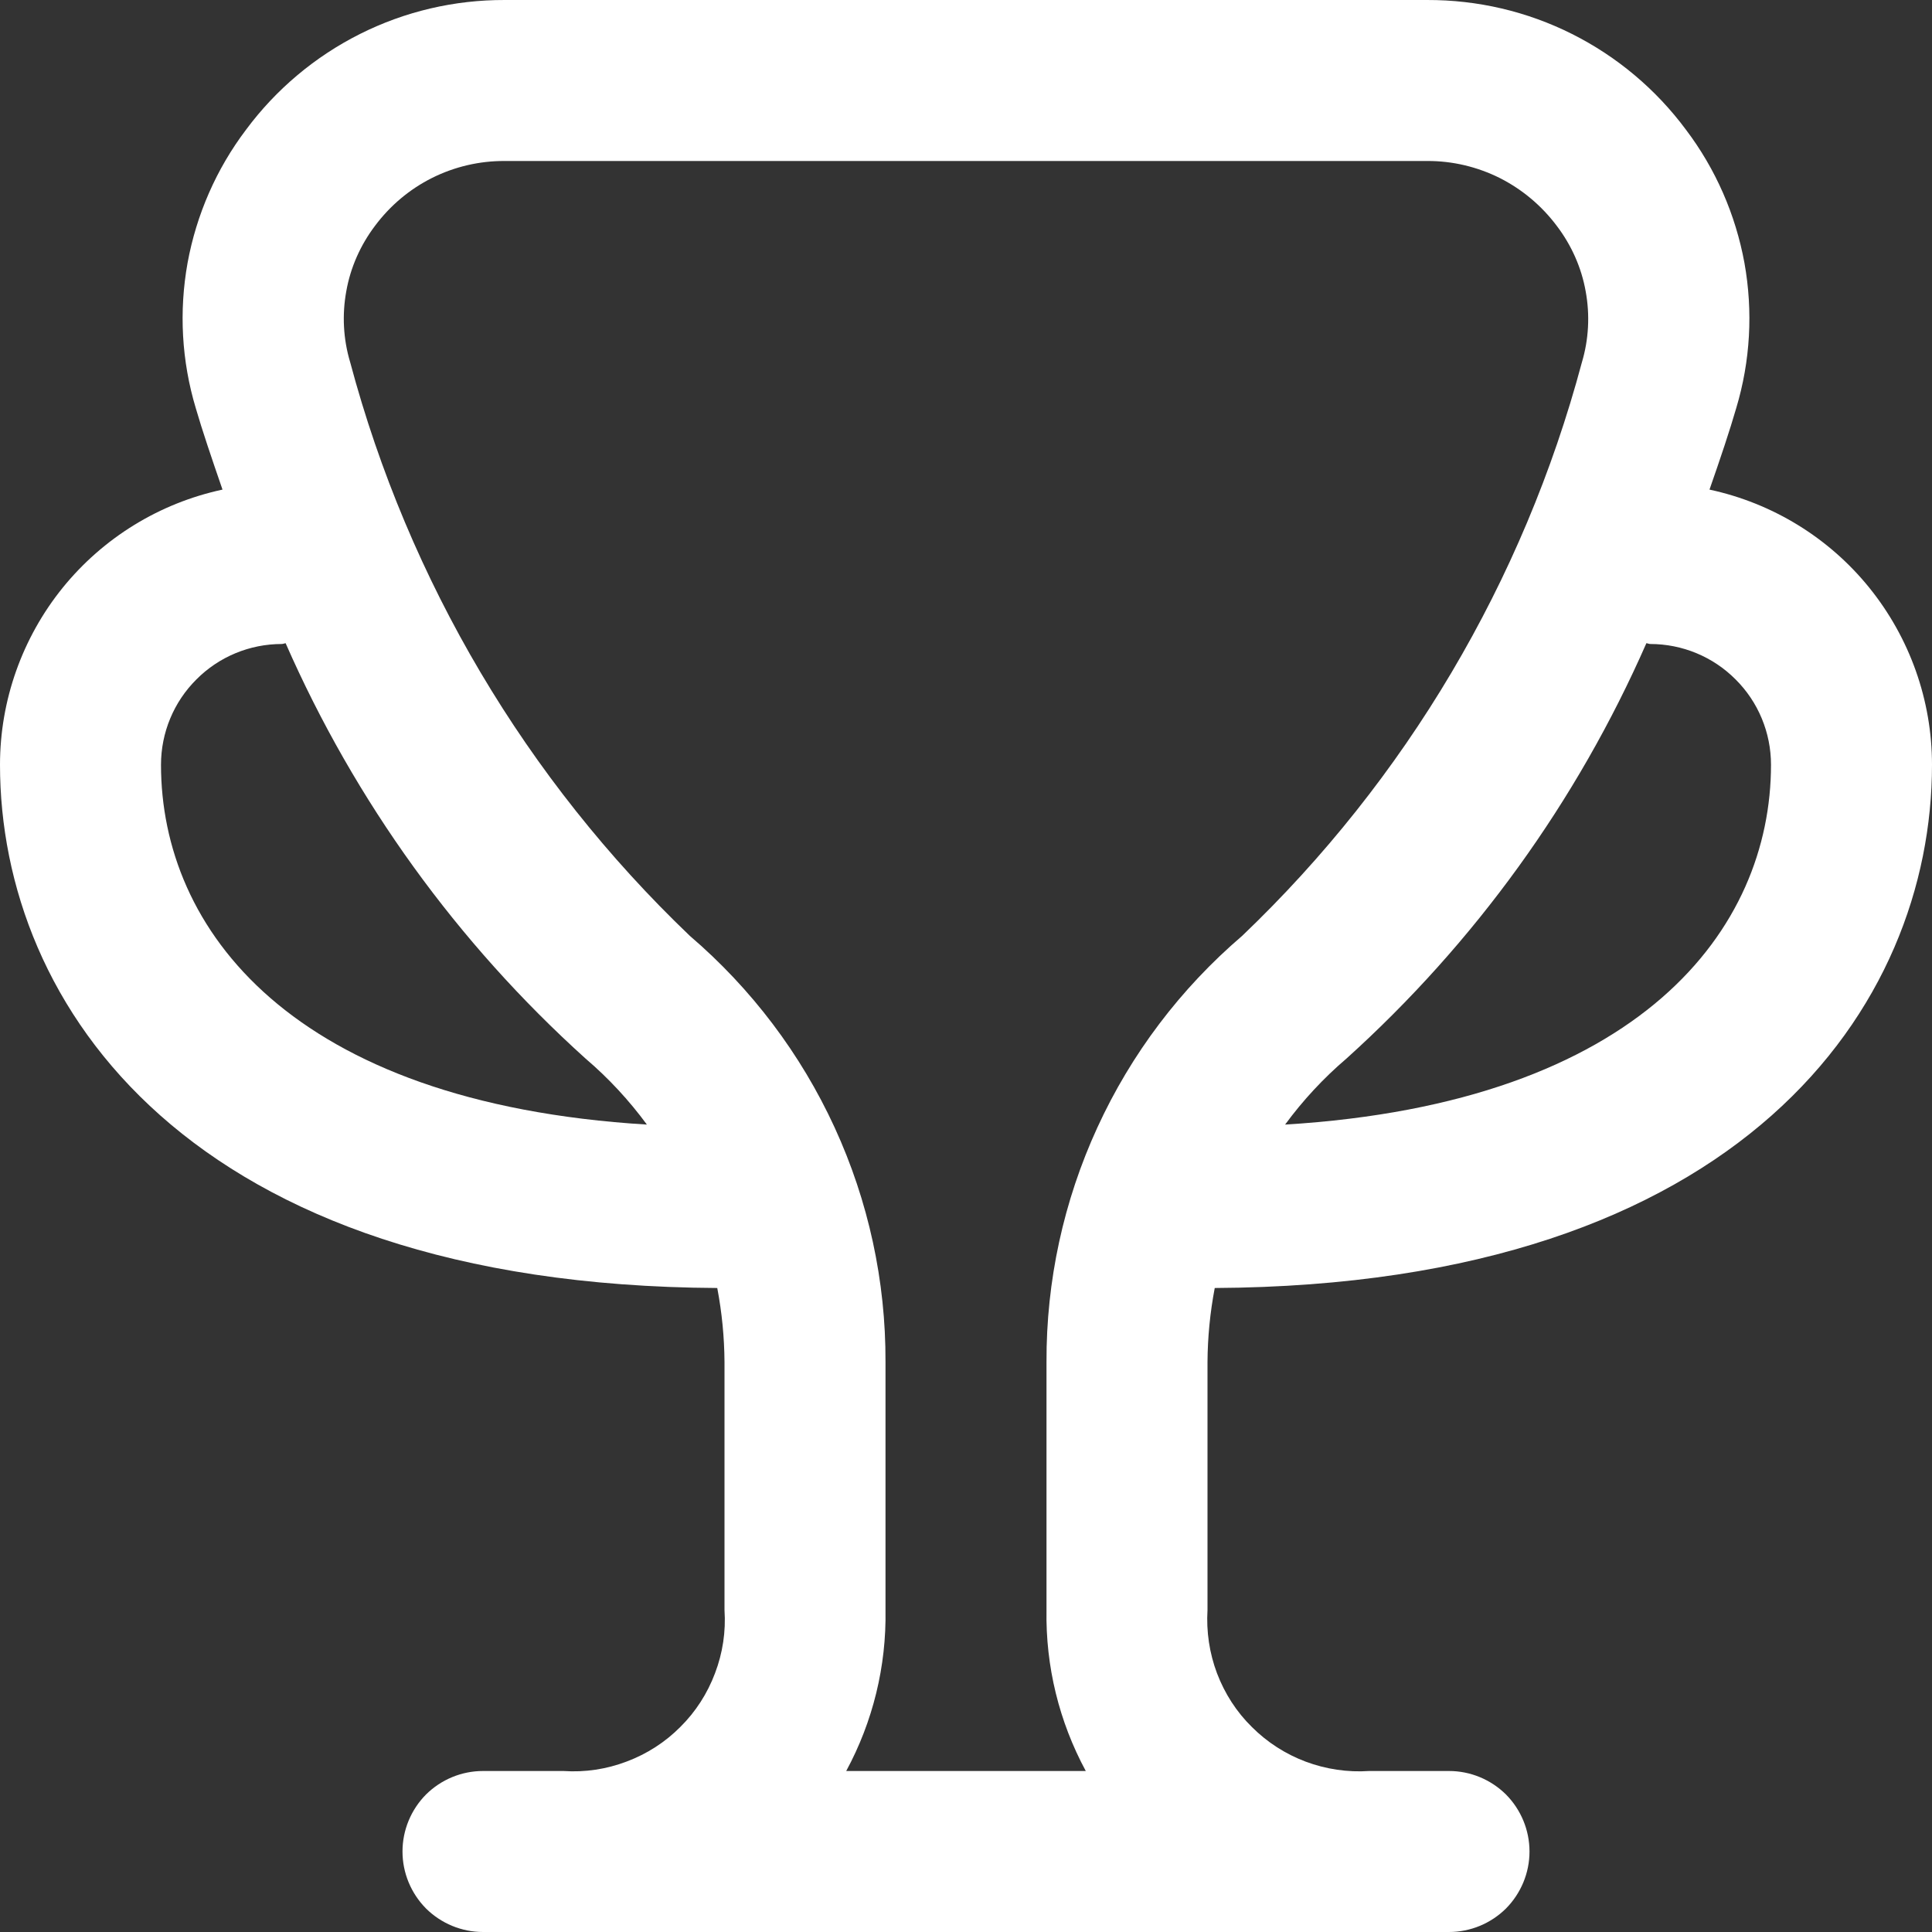 <svg width="12" height="12" viewBox="0 0 12 12" fill="none" xmlns="http://www.w3.org/2000/svg">
<rect x="0" y="0" width="12" height="12" fill="#333333" stroke="none"/>
<path id="Vector" d="M7.545 8C10.831 7.982 12 6.242 12 4.75C12 4.35 11.862 3.962 11.611 3.651C11.36 3.34 11.009 3.125 10.618 3.041C10.686 2.847 10.745 2.67 10.784 2.535C10.872 2.242 10.889 1.934 10.835 1.633C10.78 1.333 10.656 1.049 10.472 0.806C10.286 0.555 10.043 0.351 9.764 0.211C9.485 0.071 9.177 -0.001 8.864 1.5252e-05H3.135C2.823 -0.001 2.515 0.071 2.236 0.211C1.957 0.351 1.714 0.555 1.528 0.806C1.344 1.049 1.22 1.333 1.165 1.633C1.111 1.934 1.128 2.242 1.216 2.535C1.255 2.67 1.315 2.847 1.382 3.041C0.991 3.125 0.641 3.34 0.389 3.651C0.138 3.962 0 4.35 0 4.75C0 6.242 1.169 7.982 4.455 8C4.484 8.152 4.499 8.306 4.5 8.46V10C4.509 10.134 4.489 10.267 4.441 10.393C4.394 10.518 4.321 10.632 4.226 10.726C4.132 10.821 4.018 10.894 3.893 10.941C3.767 10.989 3.634 11.009 3.5 11H3C2.867 11 2.74 11.053 2.646 11.146C2.553 11.24 2.5 11.367 2.5 11.5C2.5 11.633 2.553 11.76 2.646 11.854C2.74 11.947 2.867 12 3 12H9C9.133 12 9.26 11.947 9.354 11.854C9.447 11.76 9.5 11.633 9.5 11.5C9.5 11.367 9.447 11.24 9.354 11.146C9.26 11.053 9.133 11 9 11H8.504C8.37 11.009 8.236 10.989 8.11 10.942C7.985 10.895 7.871 10.822 7.776 10.727C7.68 10.633 7.607 10.519 7.559 10.393C7.512 10.268 7.492 10.134 7.5 10V8.46C7.501 8.306 7.516 8.152 7.545 8ZM10.25 4C10.449 4 10.64 4.079 10.78 4.22C10.921 4.36 11 4.551 11 4.75C11 5.767 10.195 6.85 7.982 6.985C8.093 6.834 8.221 6.696 8.363 6.575C9.16 5.856 9.795 4.977 10.226 3.995C10.235 3.996 10.242 4 10.25 4ZM1 4.75C1 4.551 1.079 4.36 1.22 4.22C1.36 4.079 1.551 4 1.75 4C1.758 4 1.766 3.996 1.774 3.995C2.205 4.977 2.84 5.856 3.637 6.575C3.779 6.696 3.907 6.834 4.018 6.985C1.804 6.85 1 5.767 1 4.75ZM5.256 11C5.422 10.693 5.506 10.349 5.5 10V8.46C5.502 7.957 5.394 7.46 5.184 7.003C4.974 6.546 4.667 6.14 4.285 5.813C3.268 4.841 2.538 3.609 2.175 2.25C2.132 2.107 2.124 1.955 2.151 1.808C2.177 1.661 2.239 1.522 2.329 1.403C2.423 1.277 2.544 1.175 2.684 1.105C2.824 1.035 2.979 0.999 3.135 1H8.864C9.021 0.999 9.176 1.036 9.316 1.106C9.456 1.177 9.577 1.279 9.671 1.405C9.761 1.524 9.823 1.663 9.849 1.81C9.876 1.957 9.868 2.109 9.825 2.252C9.462 3.61 8.732 4.842 7.715 5.813C7.333 6.14 7.026 6.545 6.816 7.003C6.606 7.46 6.498 7.957 6.5 8.46V10C6.494 10.349 6.578 10.693 6.744 11H5.256Z" fill="white"/>
</svg>
